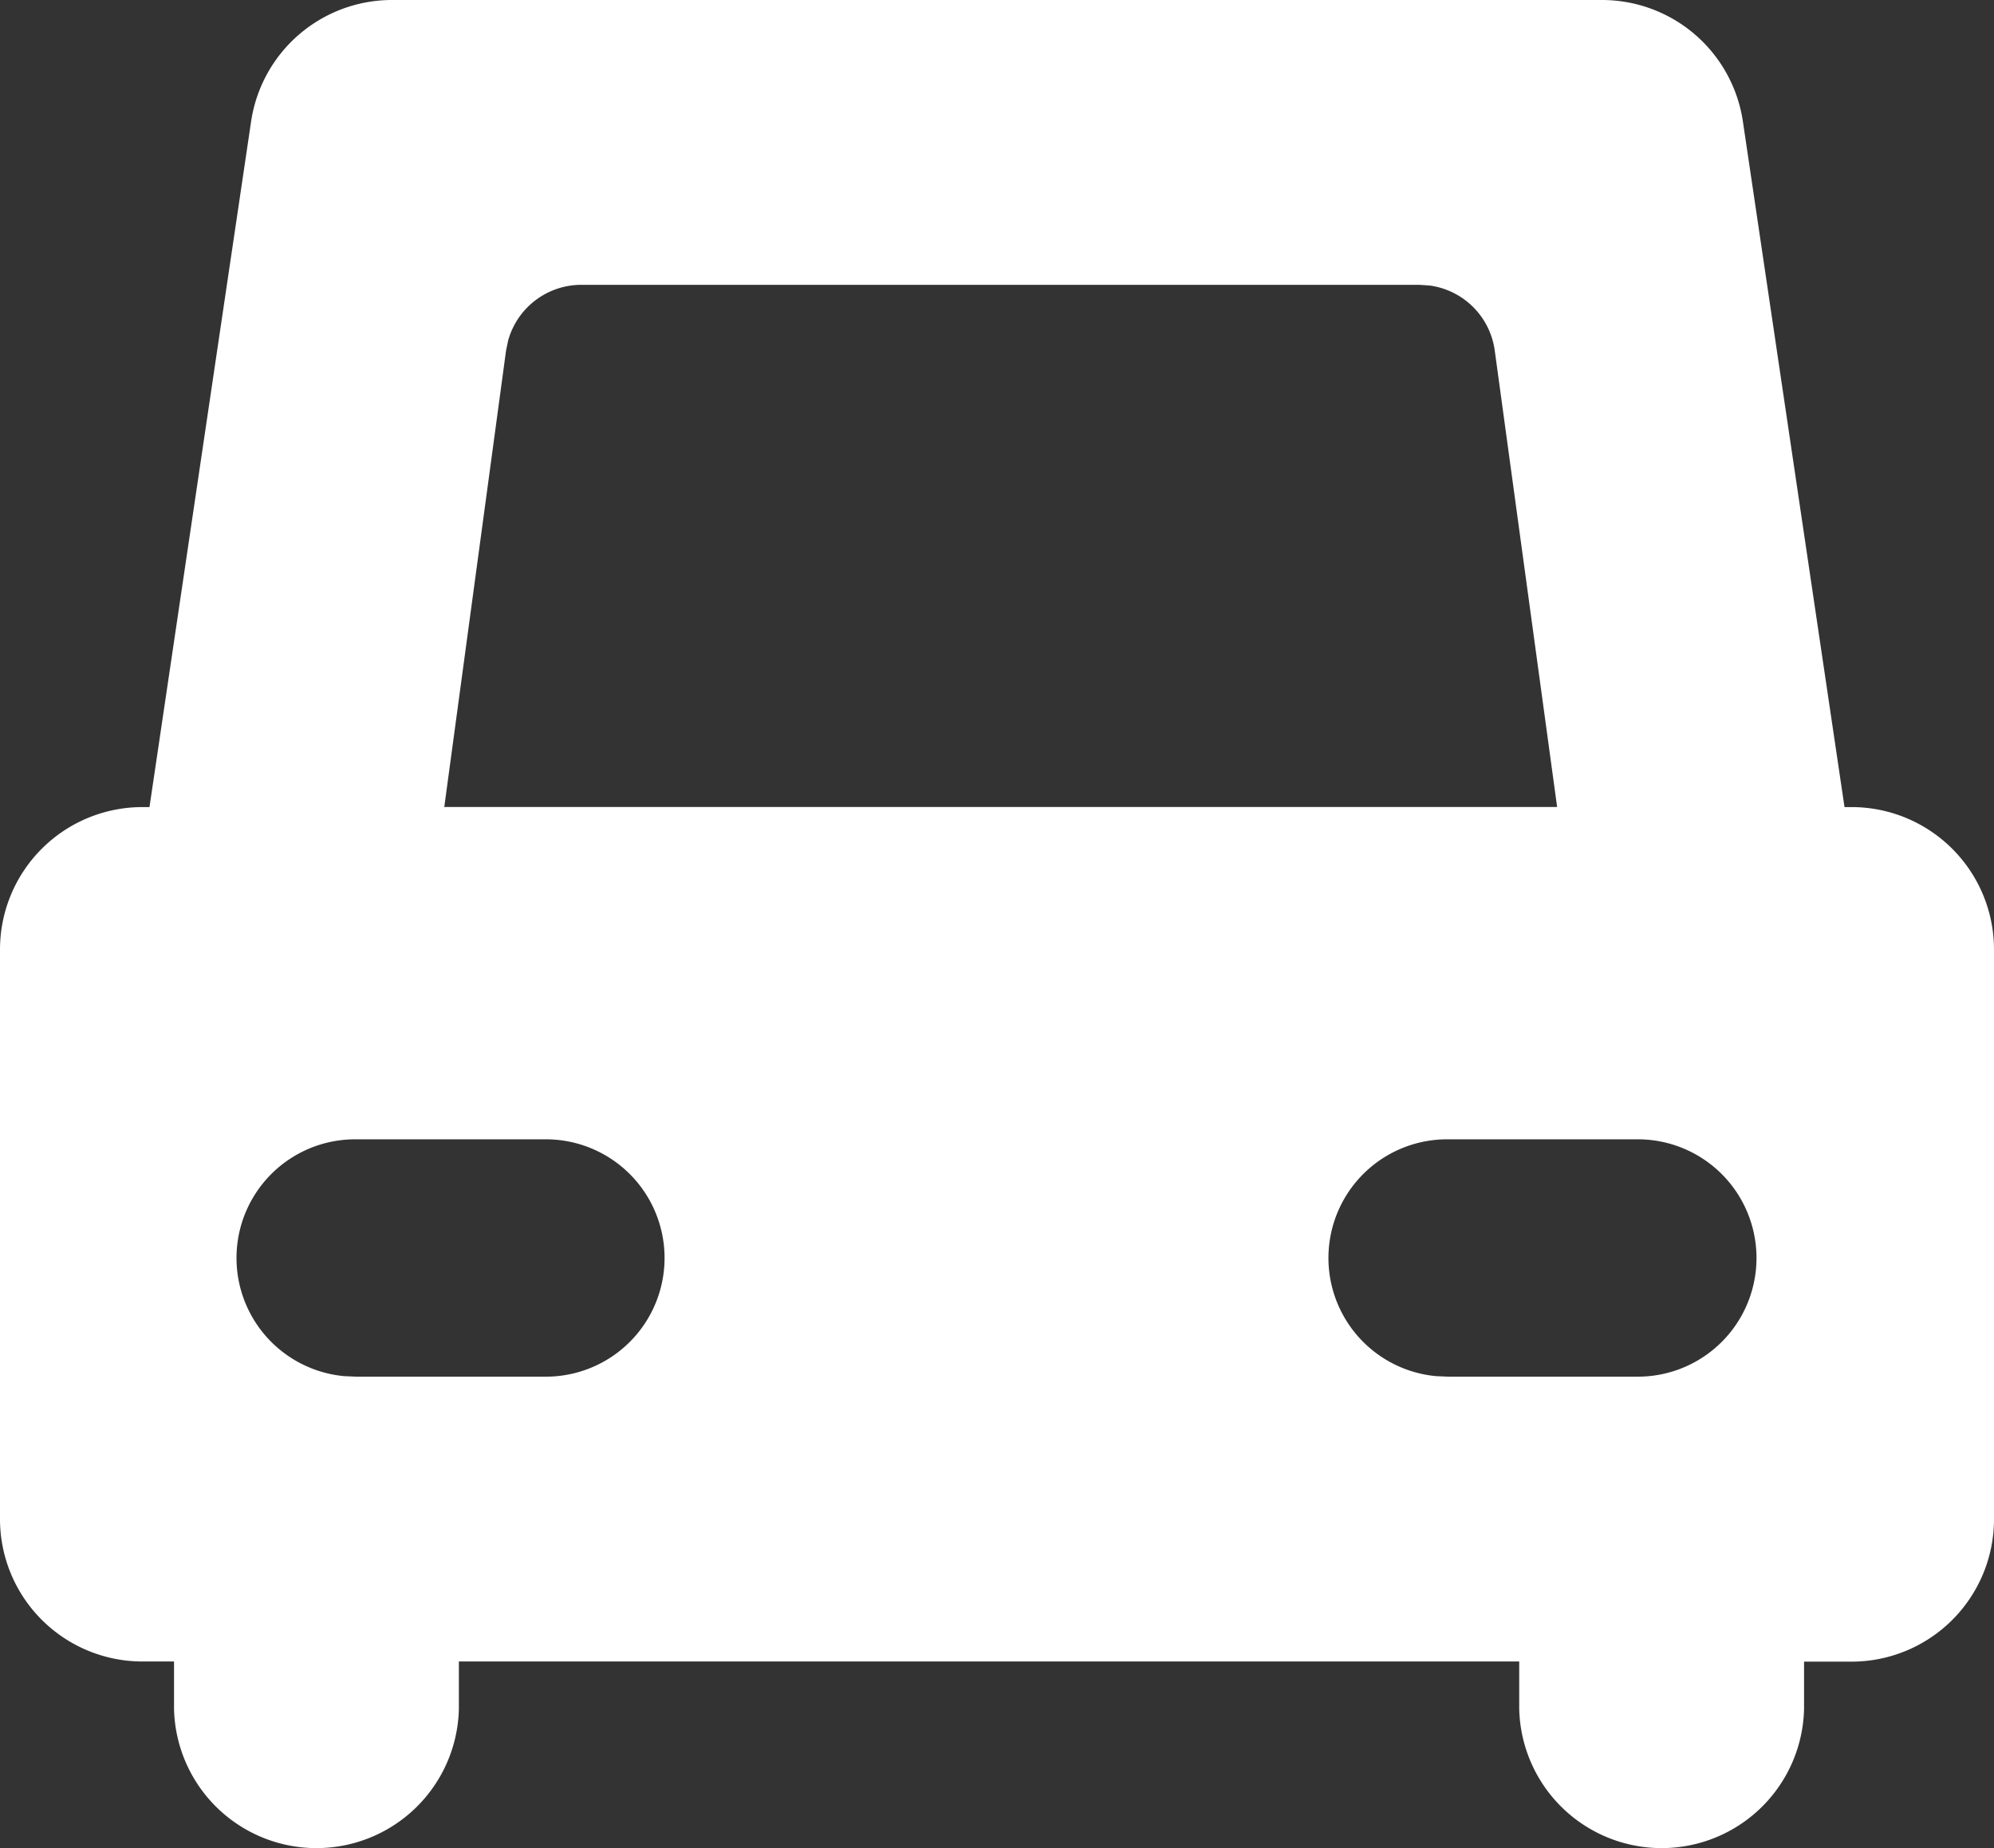 <svg xmlns="http://www.w3.org/2000/svg" width="25.825" height="23.936" viewBox="0 0 25.825 23.936">
  <rect x="0" y="0" width="25.825" height="23.936" fill="#333333" stroke="none"/>
  <path id="Vehicle_" data-name="Vehicle " d="M87.365,128.8a1.845,1.845,0,0,1-3.689,0v-.615H69.943v.615a1.845,1.845,0,0,1-3.689,0v-.615h-.409A1.845,1.845,0,0,1,64,126.342v-7.378a1.845,1.845,0,0,1,1.845-1.845h.091l1.316-8.879a1.845,1.845,0,0,1,1.824-1.574H84.749a1.845,1.845,0,0,1,1.824,1.574l1.316,8.879h.091a1.845,1.845,0,0,1,1.845,1.845v7.378a1.845,1.845,0,0,1-1.845,1.845h-.615Zm-16.294-7.378h-2.46a1.537,1.537,0,0,0-.157,3.067l.157.007H71.07a1.537,1.537,0,1,0,0-3.074Zm14.142,0h-2.46a1.537,1.537,0,0,0-.157,3.067l.157.007h2.459a1.537,1.537,0,1,0,0-3.074Zm-2.828-11.067H71.528a.984.984,0,0,0-.947.722l-.027.13-.8,5.911H84.167l-.808-5.912a.984.984,0,0,0-.842-.842Z" transform="translate(-64 -106.666)" fill="#fff" opacity="0.999"/>
</svg>

